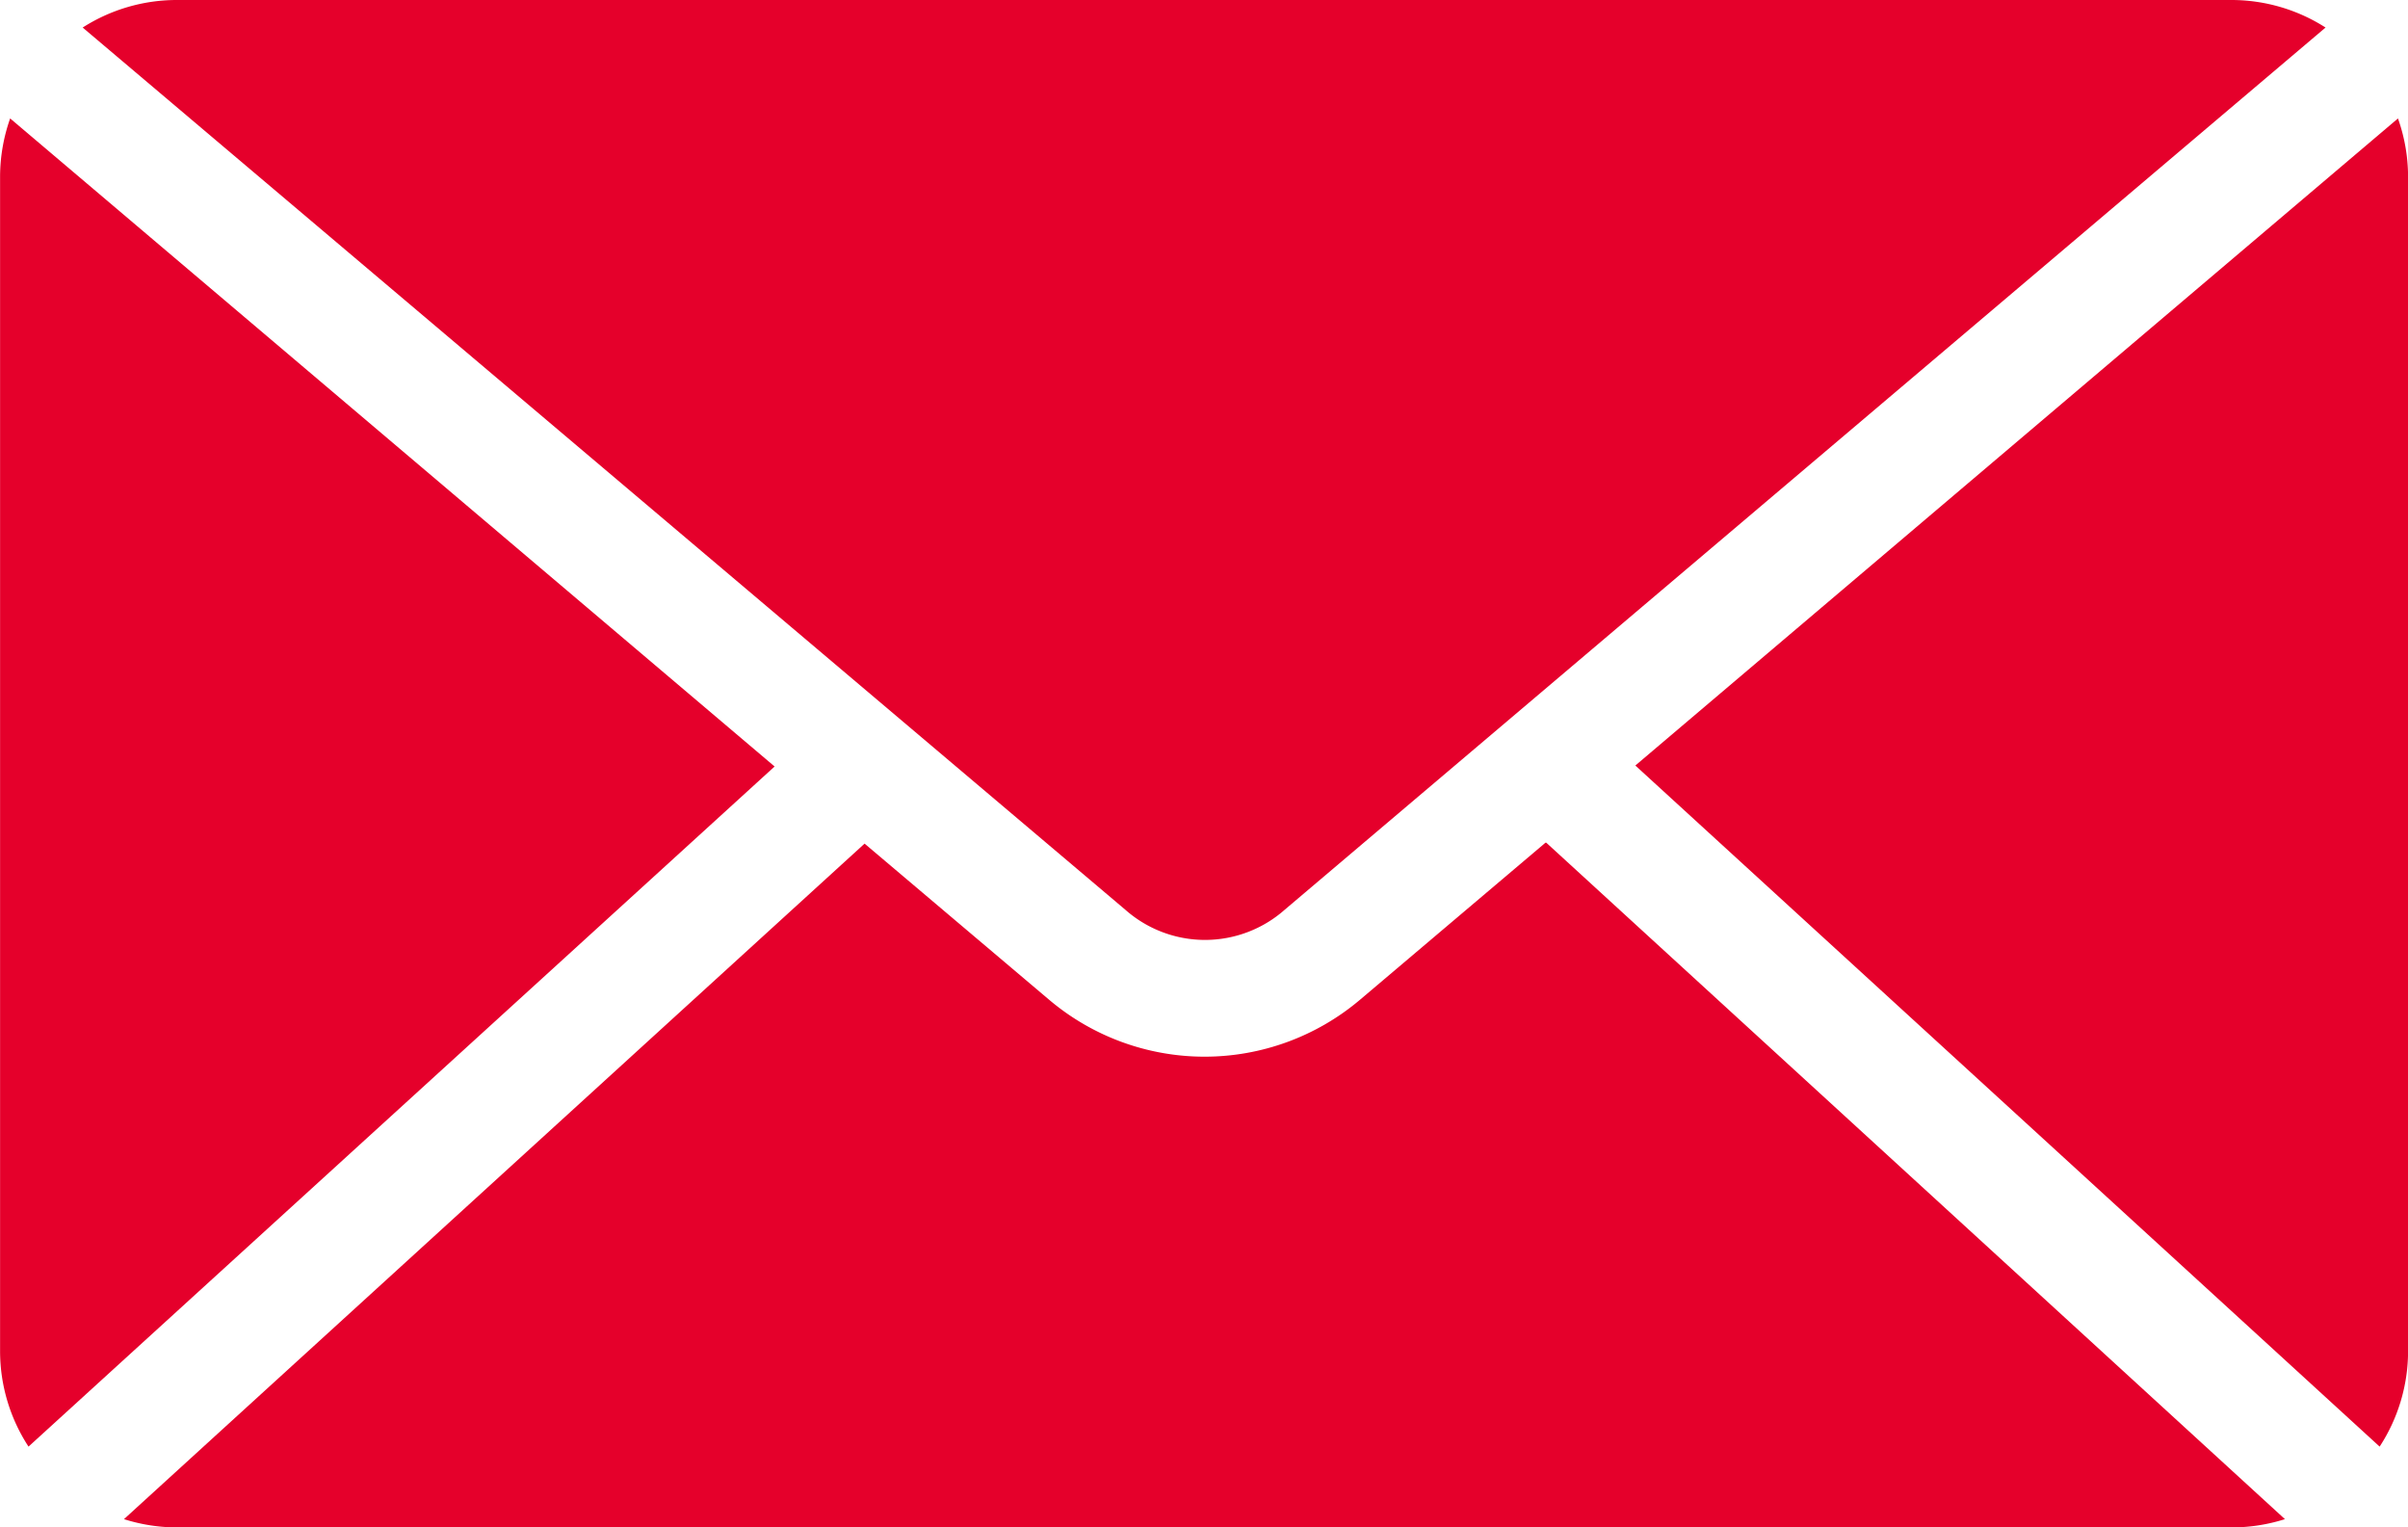 <svg xmlns="http://www.w3.org/2000/svg" width="32.01" height="20.298" viewBox="0 0 32.01 20.298">
  <g id="contact-mail" transform="translate(-120.398 -134.4)">
    <path id="Path_7804" data-name="Path 7804" d="M122.741,134.4a2.322,2.322,0,0,0-1.244.366l13.858,11.723a1.6,1.6,0,0,0,2.123,0l13.834-11.723a2.322,2.322,0,0,0-1.244-.366H122.74Zm-2.208,1.574a2.336,2.336,0,0,0-.134.768v15.615a2.323,2.323,0,0,0,.378,1.269l9.918-9.039Zm31.742,0-10.138,8.6,9.894,9.052a2.323,2.323,0,0,0,.378-1.269V136.743a2.336,2.336,0,0,0-.134-.768ZM140.942,145.6l-2.464,2.086a3.2,3.2,0,0,1-4.135,0l-2.452-2.074-9.845,8.978a2.345,2.345,0,0,0,.7.11h27.326a2.347,2.347,0,0,0,.7-.11l-9.82-8.991Z" transform="translate(0)" fill="#e5002b"/>
  </g>
</svg>
